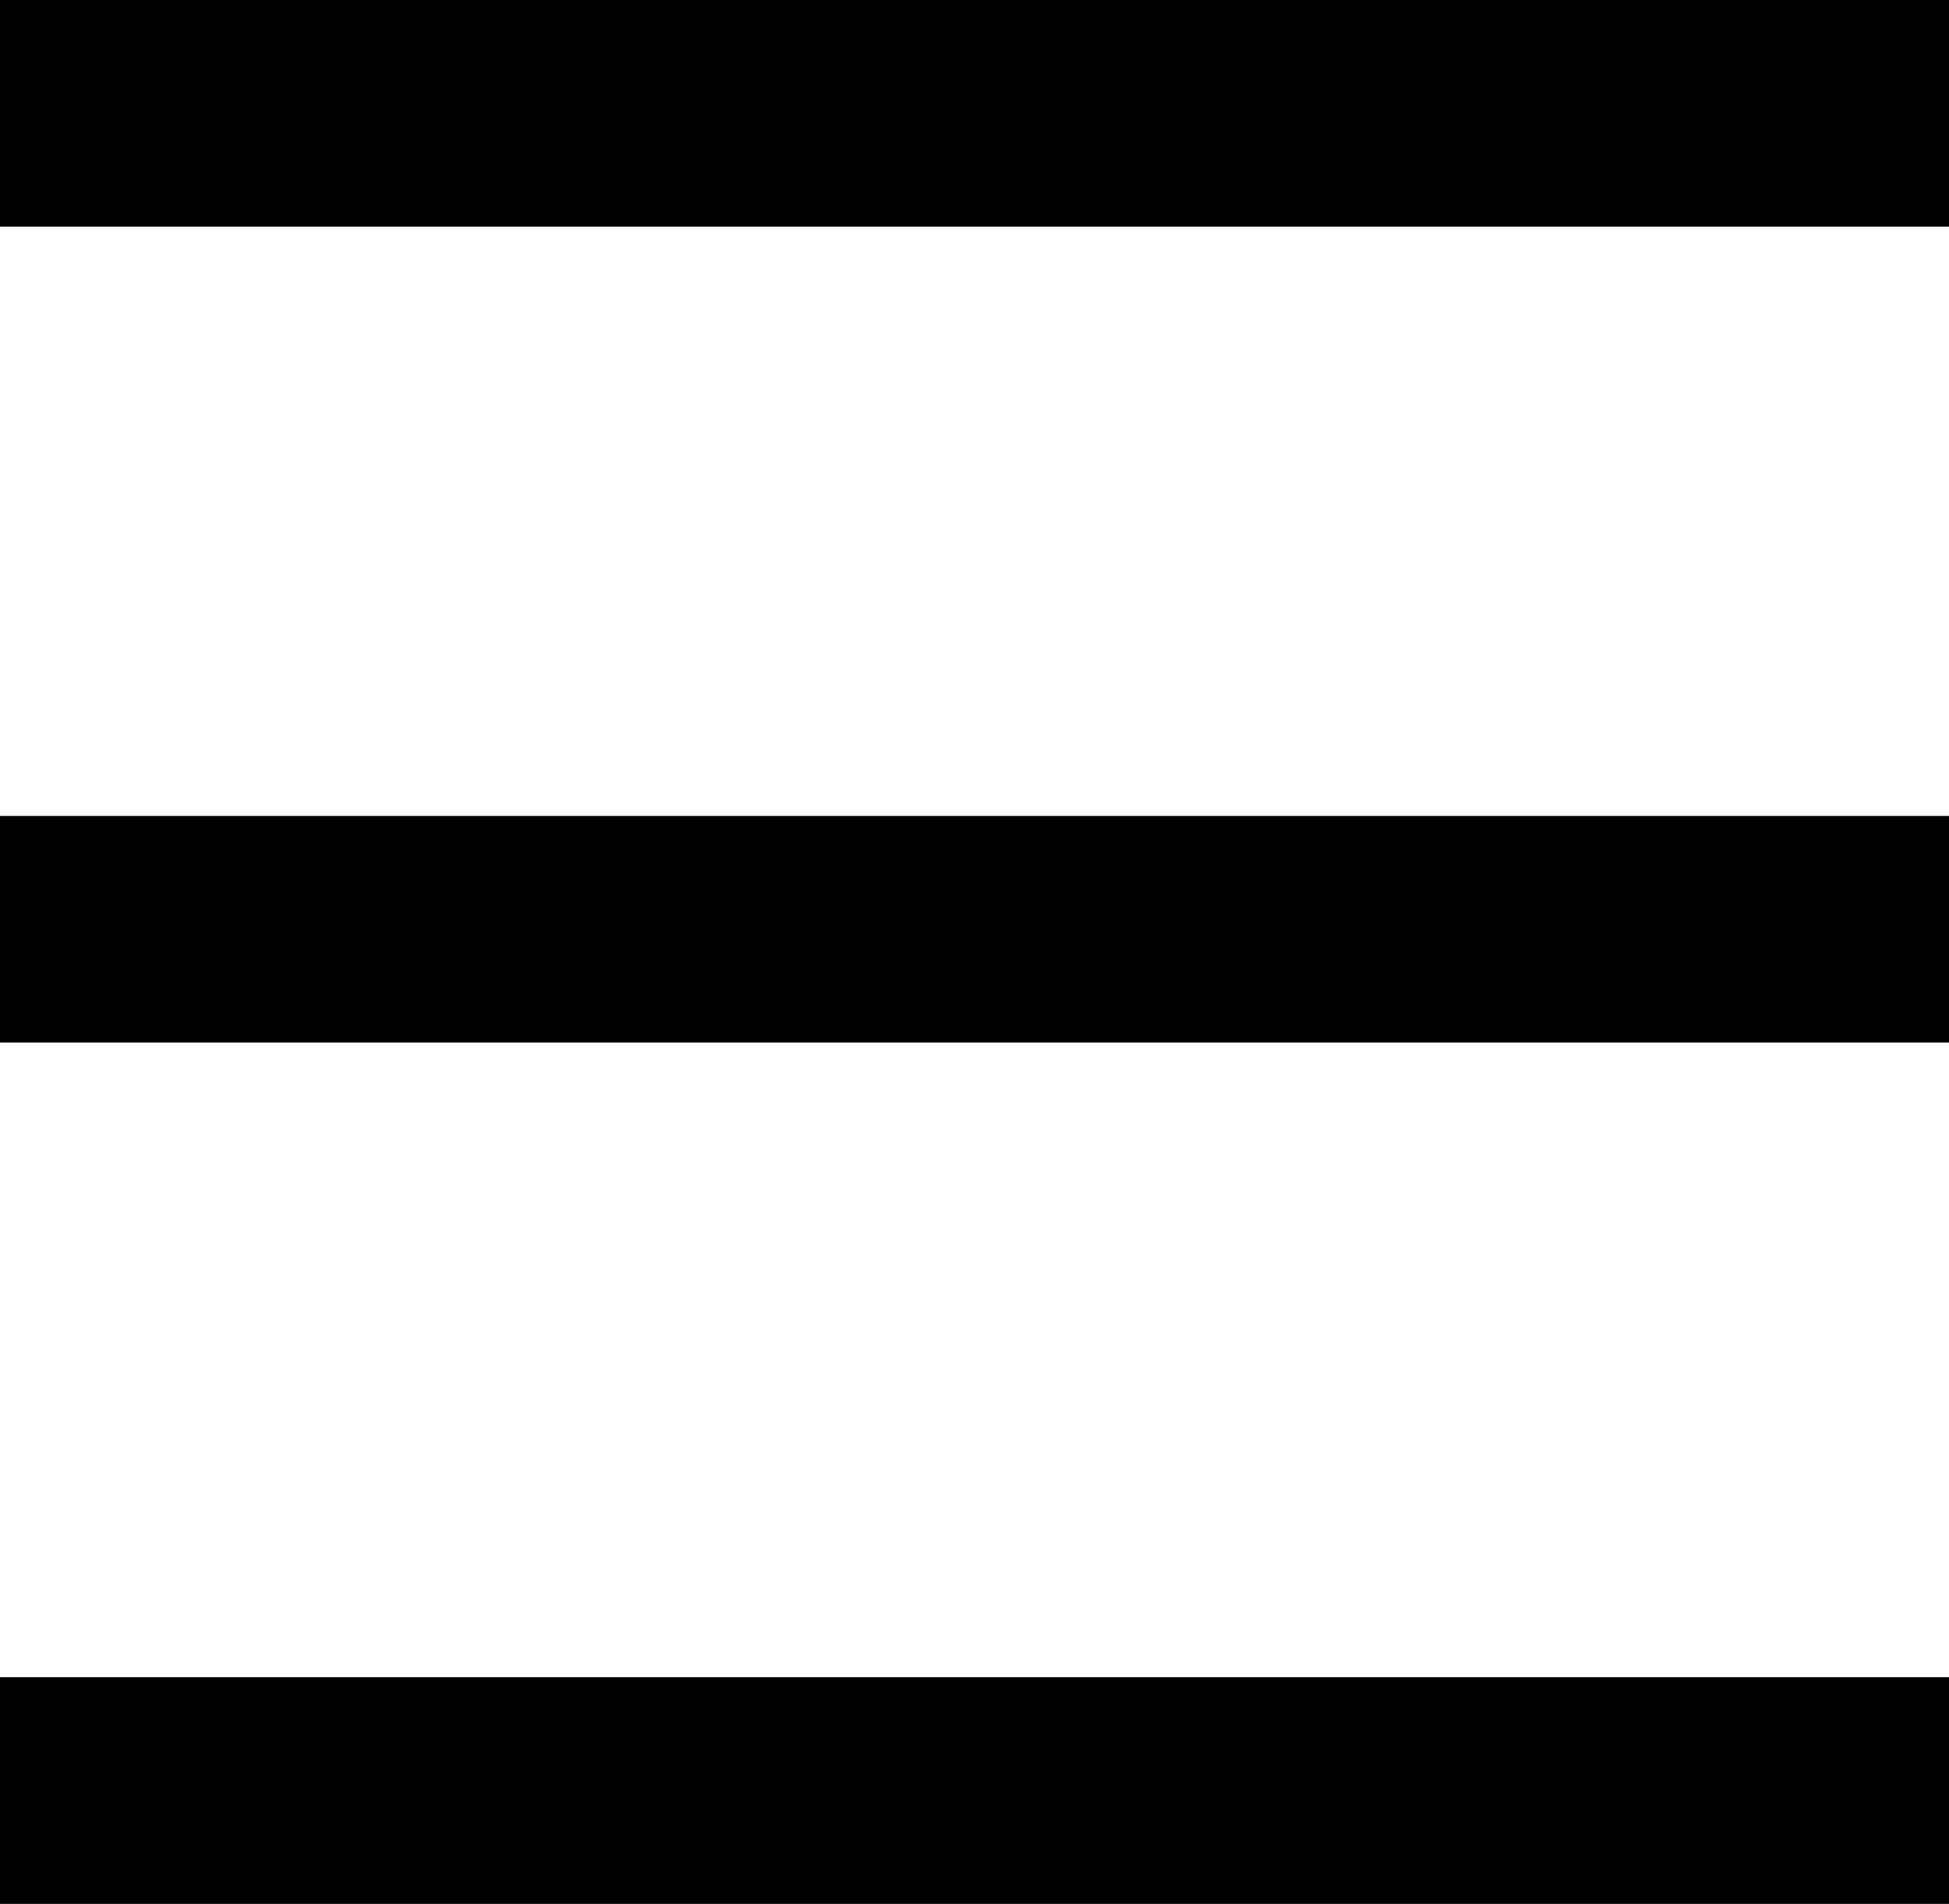 <svg width="43" height="42" viewBox="0 0 43 42" fill="none" xmlns="http://www.w3.org/2000/svg" class="burger">
    <line y1="2.5" x2="43" y2="2.5" stroke="currentColor" stroke-width="5"/>
    <line y1="20.5" x2="43" y2="20.5" stroke="currentColor" stroke-width="5"/>
    <line y1="39.5" x2="43" y2="39.5" stroke="currentColor" stroke-width="5"/>
</svg>
